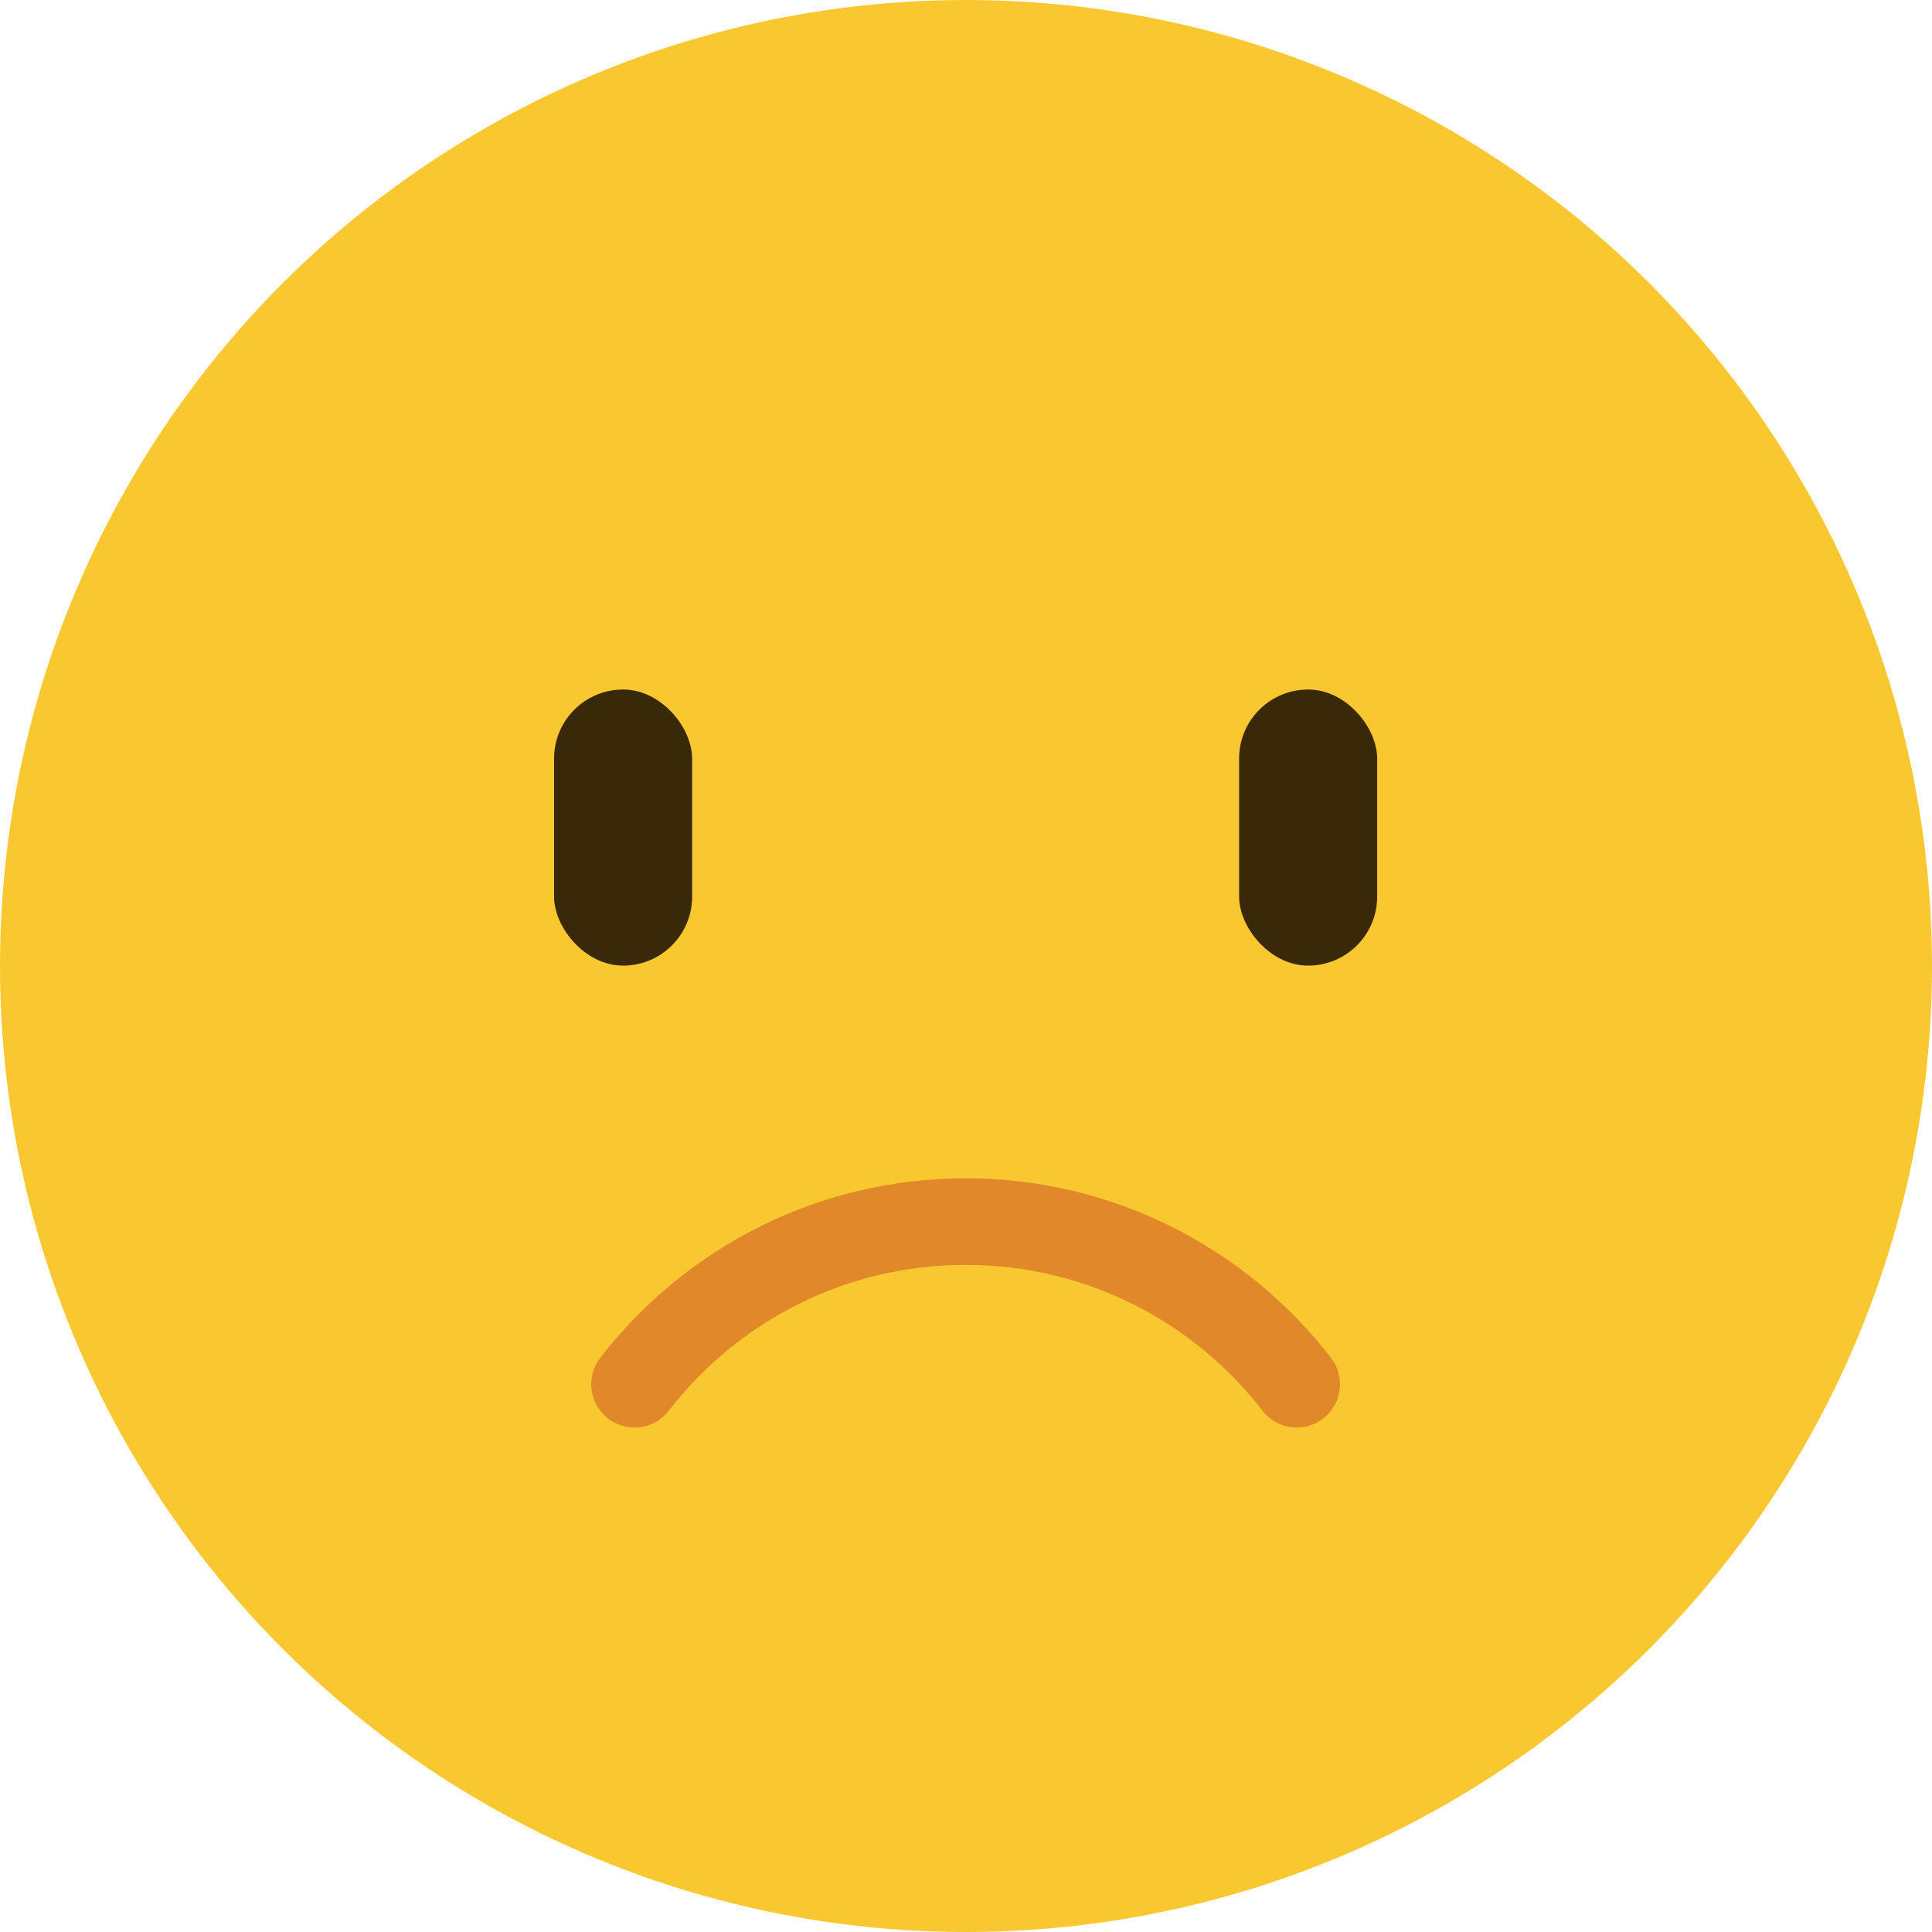 <?xml version="1.0" encoding="UTF-8"?><svg id="Layer_2" xmlns="http://www.w3.org/2000/svg" viewBox="0 0 3000 3000"><defs><style>.cls-1{fill:none;stroke:#e0882a;stroke-linecap:round;stroke-miterlimit:10;stroke-width:134.41px;}.cls-2{fill:#3a2908;}.cls-3{fill:#f9c831;}</style></defs><g id="Layer_2-2"><circle class="cls-3" cx="1500" cy="1500" r="1500"/><rect class="cls-2" x="860.37" y="1070.68" width="214.37" height="428.74" rx="107.18" ry="107.18"/><rect class="cls-2" x="1924.1" y="1070.68" width="214.37" height="428.74" rx="107.18" ry="107.18"/><path class="cls-1" d="m985.27,2149.48c118.78-153.66,304.91-252.6,514.15-252.6s395.37,98.95,514.15,252.6"/></g></svg>